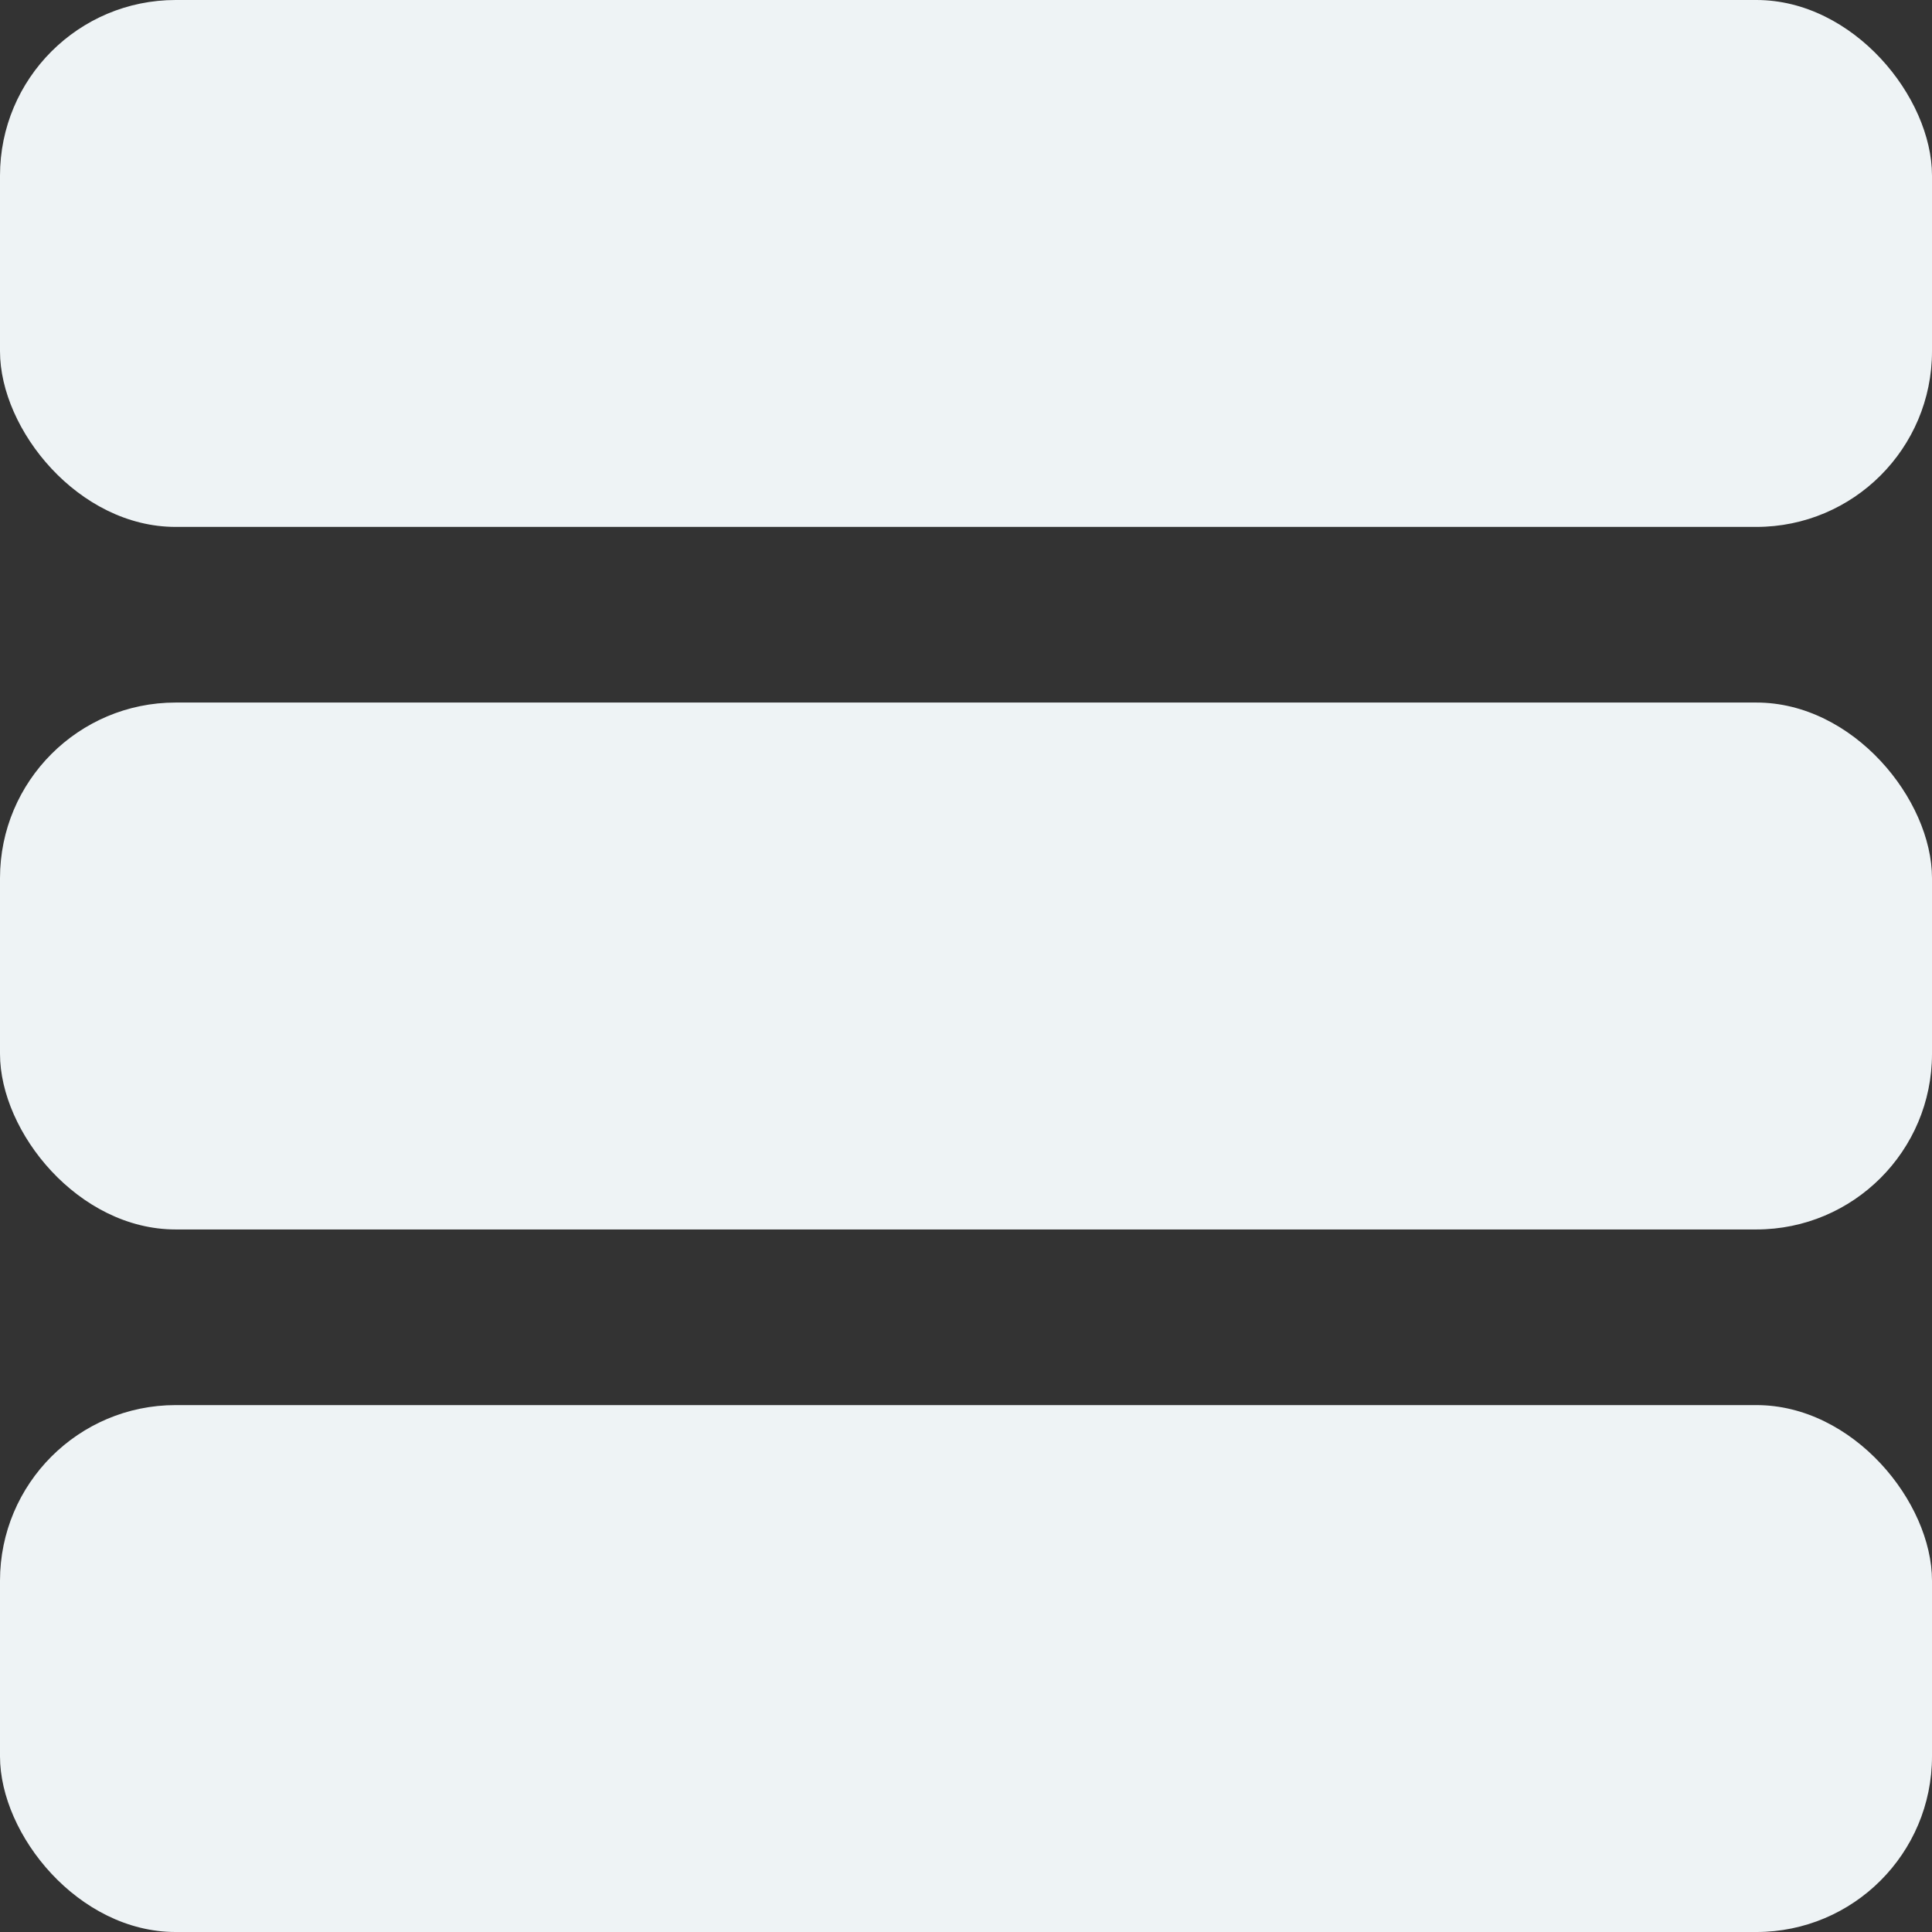 <svg width="11" height="11" viewBox="0 0 11 11" fill="none" xmlns="http://www.w3.org/2000/svg">
<rect x="0" y="0" width="11" height="11" fill="#333333" stroke="none"/>
<rect width="11" height="3" rx="1" fill="#EEF3F5"/>
<rect y="4" width="11" height="3" rx="1" fill="#EEF3F5"/>
<rect y="8" width="11" height="3" rx="1" fill="#EEF3F5"/>
</svg>
